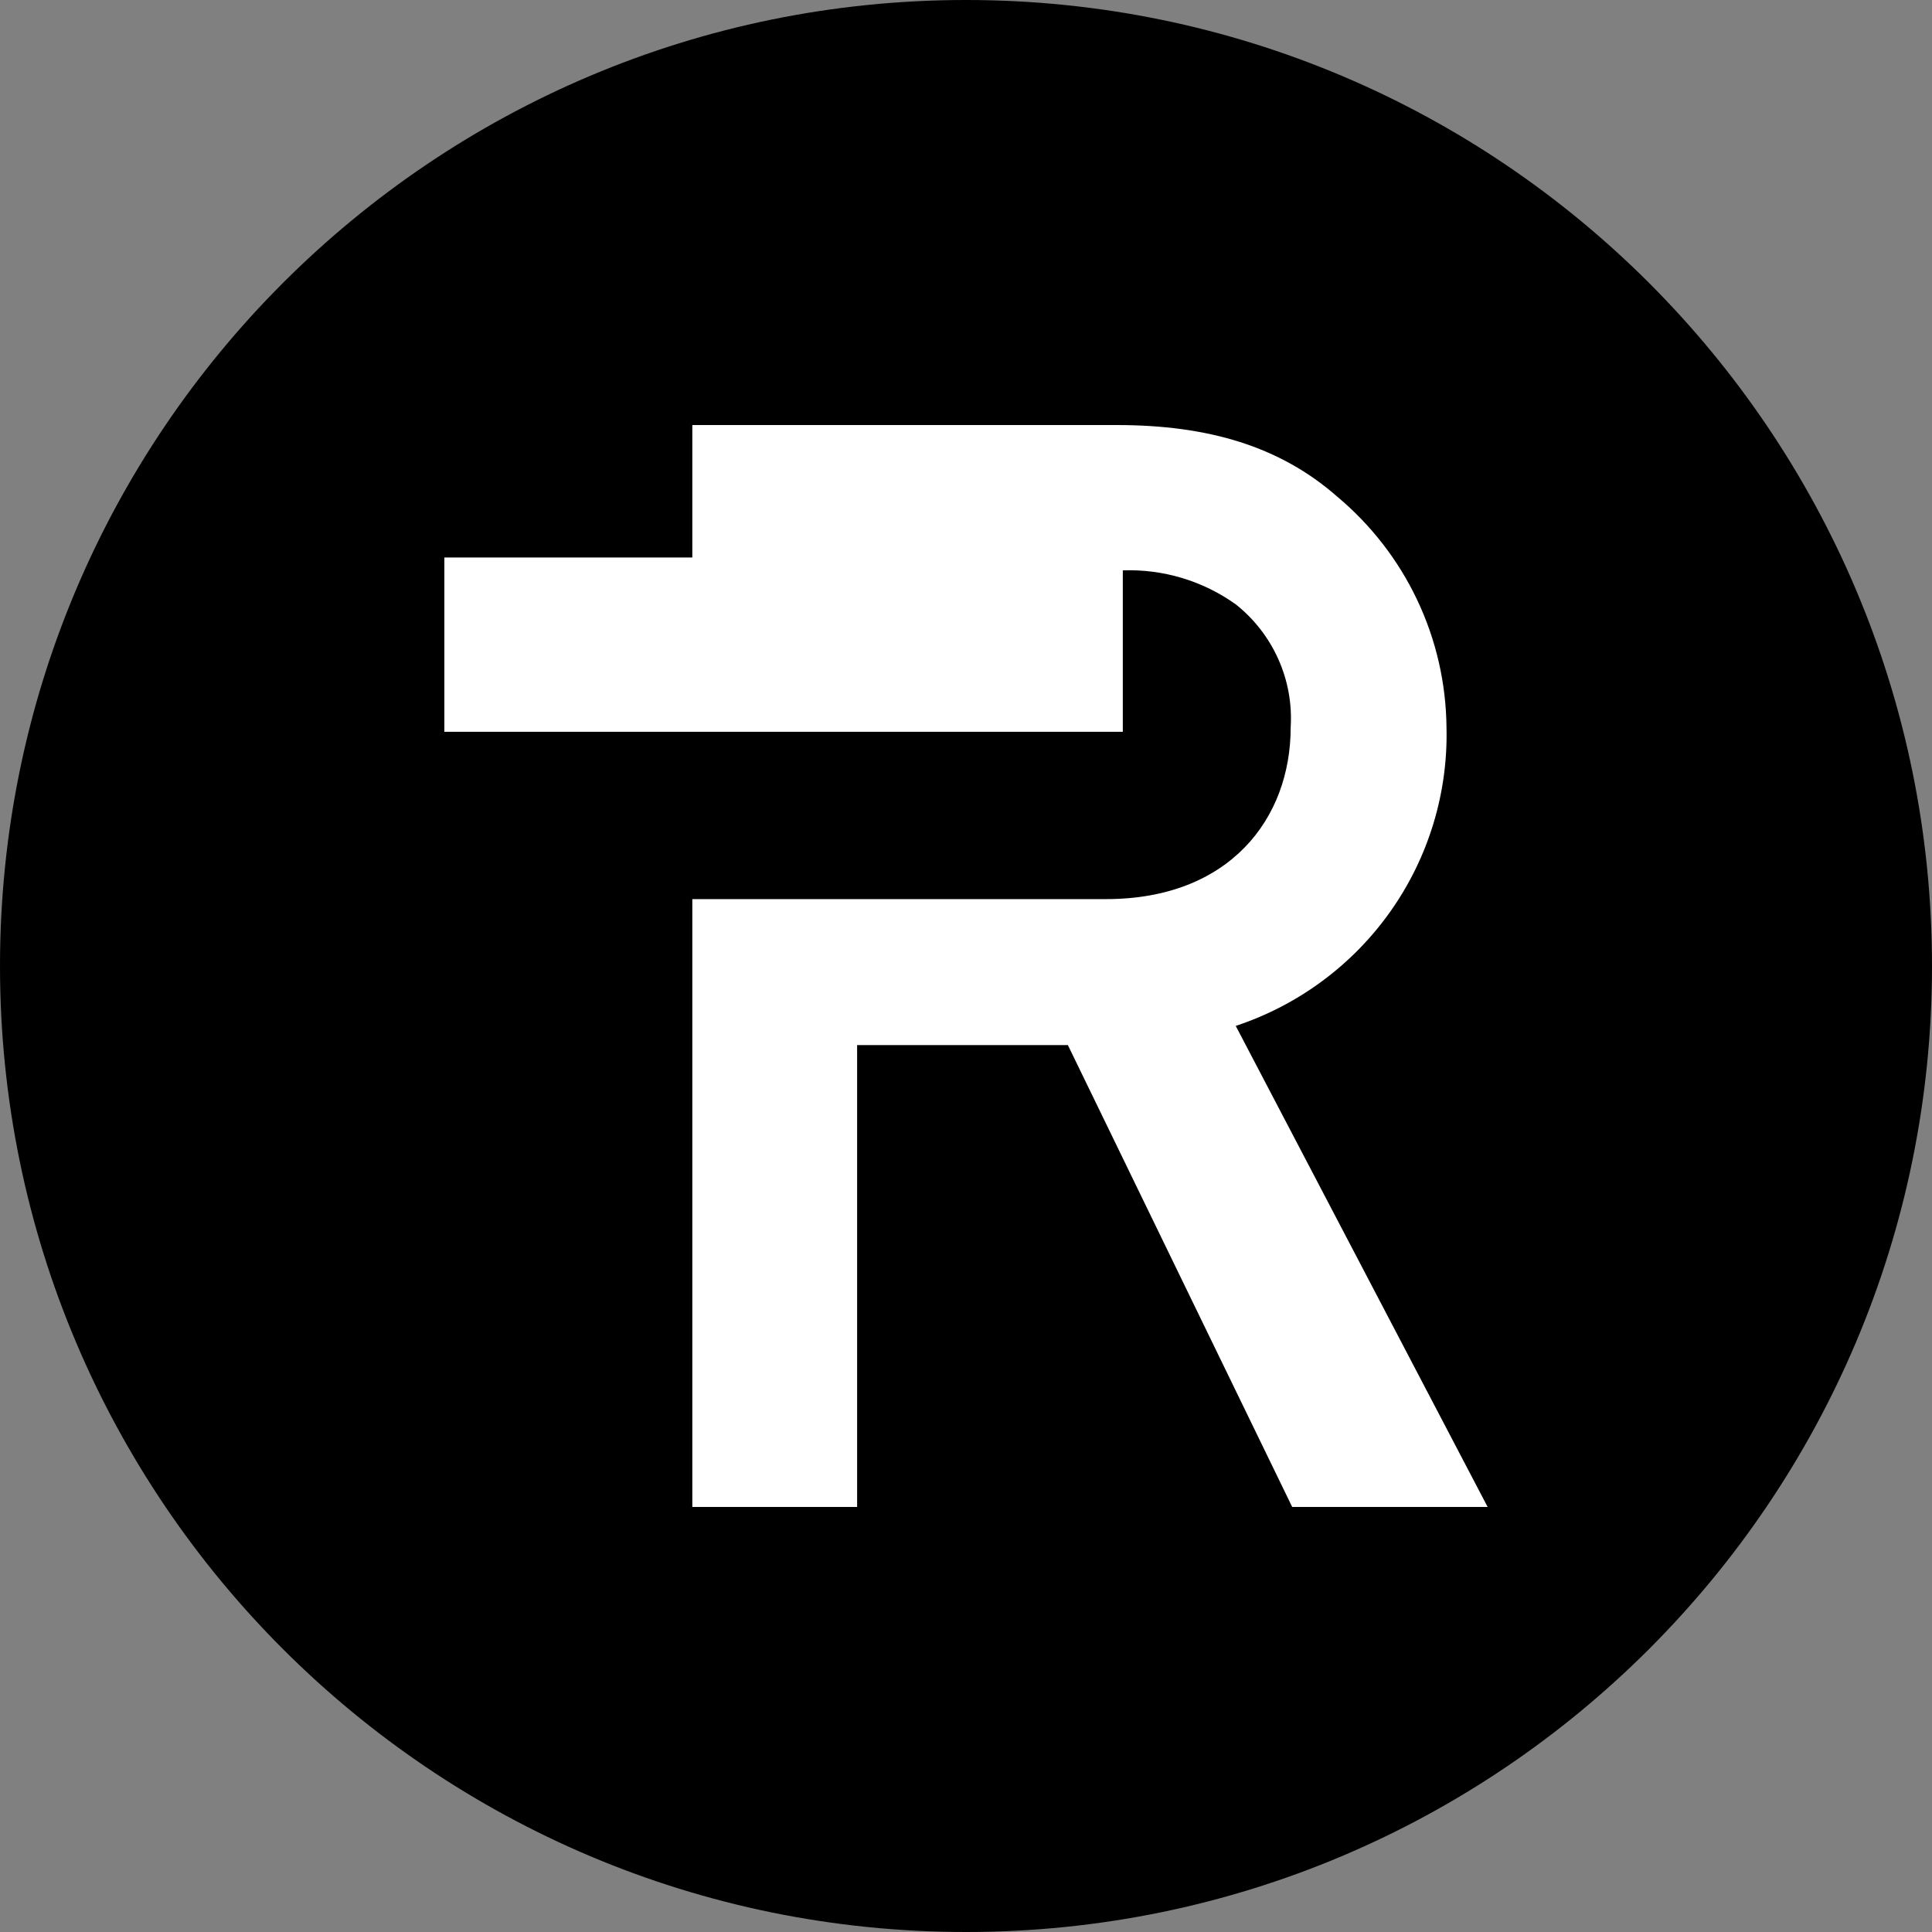 <svg width="200" height="200" viewBox="0 0 200 200" fill="none" xmlns="http://www.w3.org/2000/svg">
<rect x="0" y="0" width="200" height="200" fill="#808080" stroke="none"/>
<path d="M100 200C155.228 200 200 155.228 200 100C200 44.772 155.228 0 100 0C44.772 0 0 44.772 0 100C0 155.228 44.772 200 100 200Z" fill="black"/>
<path d="M143.948 94.333C140.02 99.895 134.403 104.055 127.923 106.202L154 156H133.768L110.546 108.187H88.729V156H71.669V93.076H114.488C127.289 93.076 133.61 84.731 133.61 75.304C133.762 72.881 133.324 70.458 132.334 68.24C131.344 66.021 129.831 64.073 127.923 62.561C124.519 60.129 120.406 58.896 116.233 59.044V75.755H46V57.713H71.669V44H115.599C125.091 44 132.5 46.21 138.413 51.398C141.924 54.331 144.755 57.987 146.711 62.114C148.666 66.241 149.7 70.741 149.741 75.304C149.906 82.101 147.875 88.771 143.948 94.333Z" fill="white"/>
</svg>
